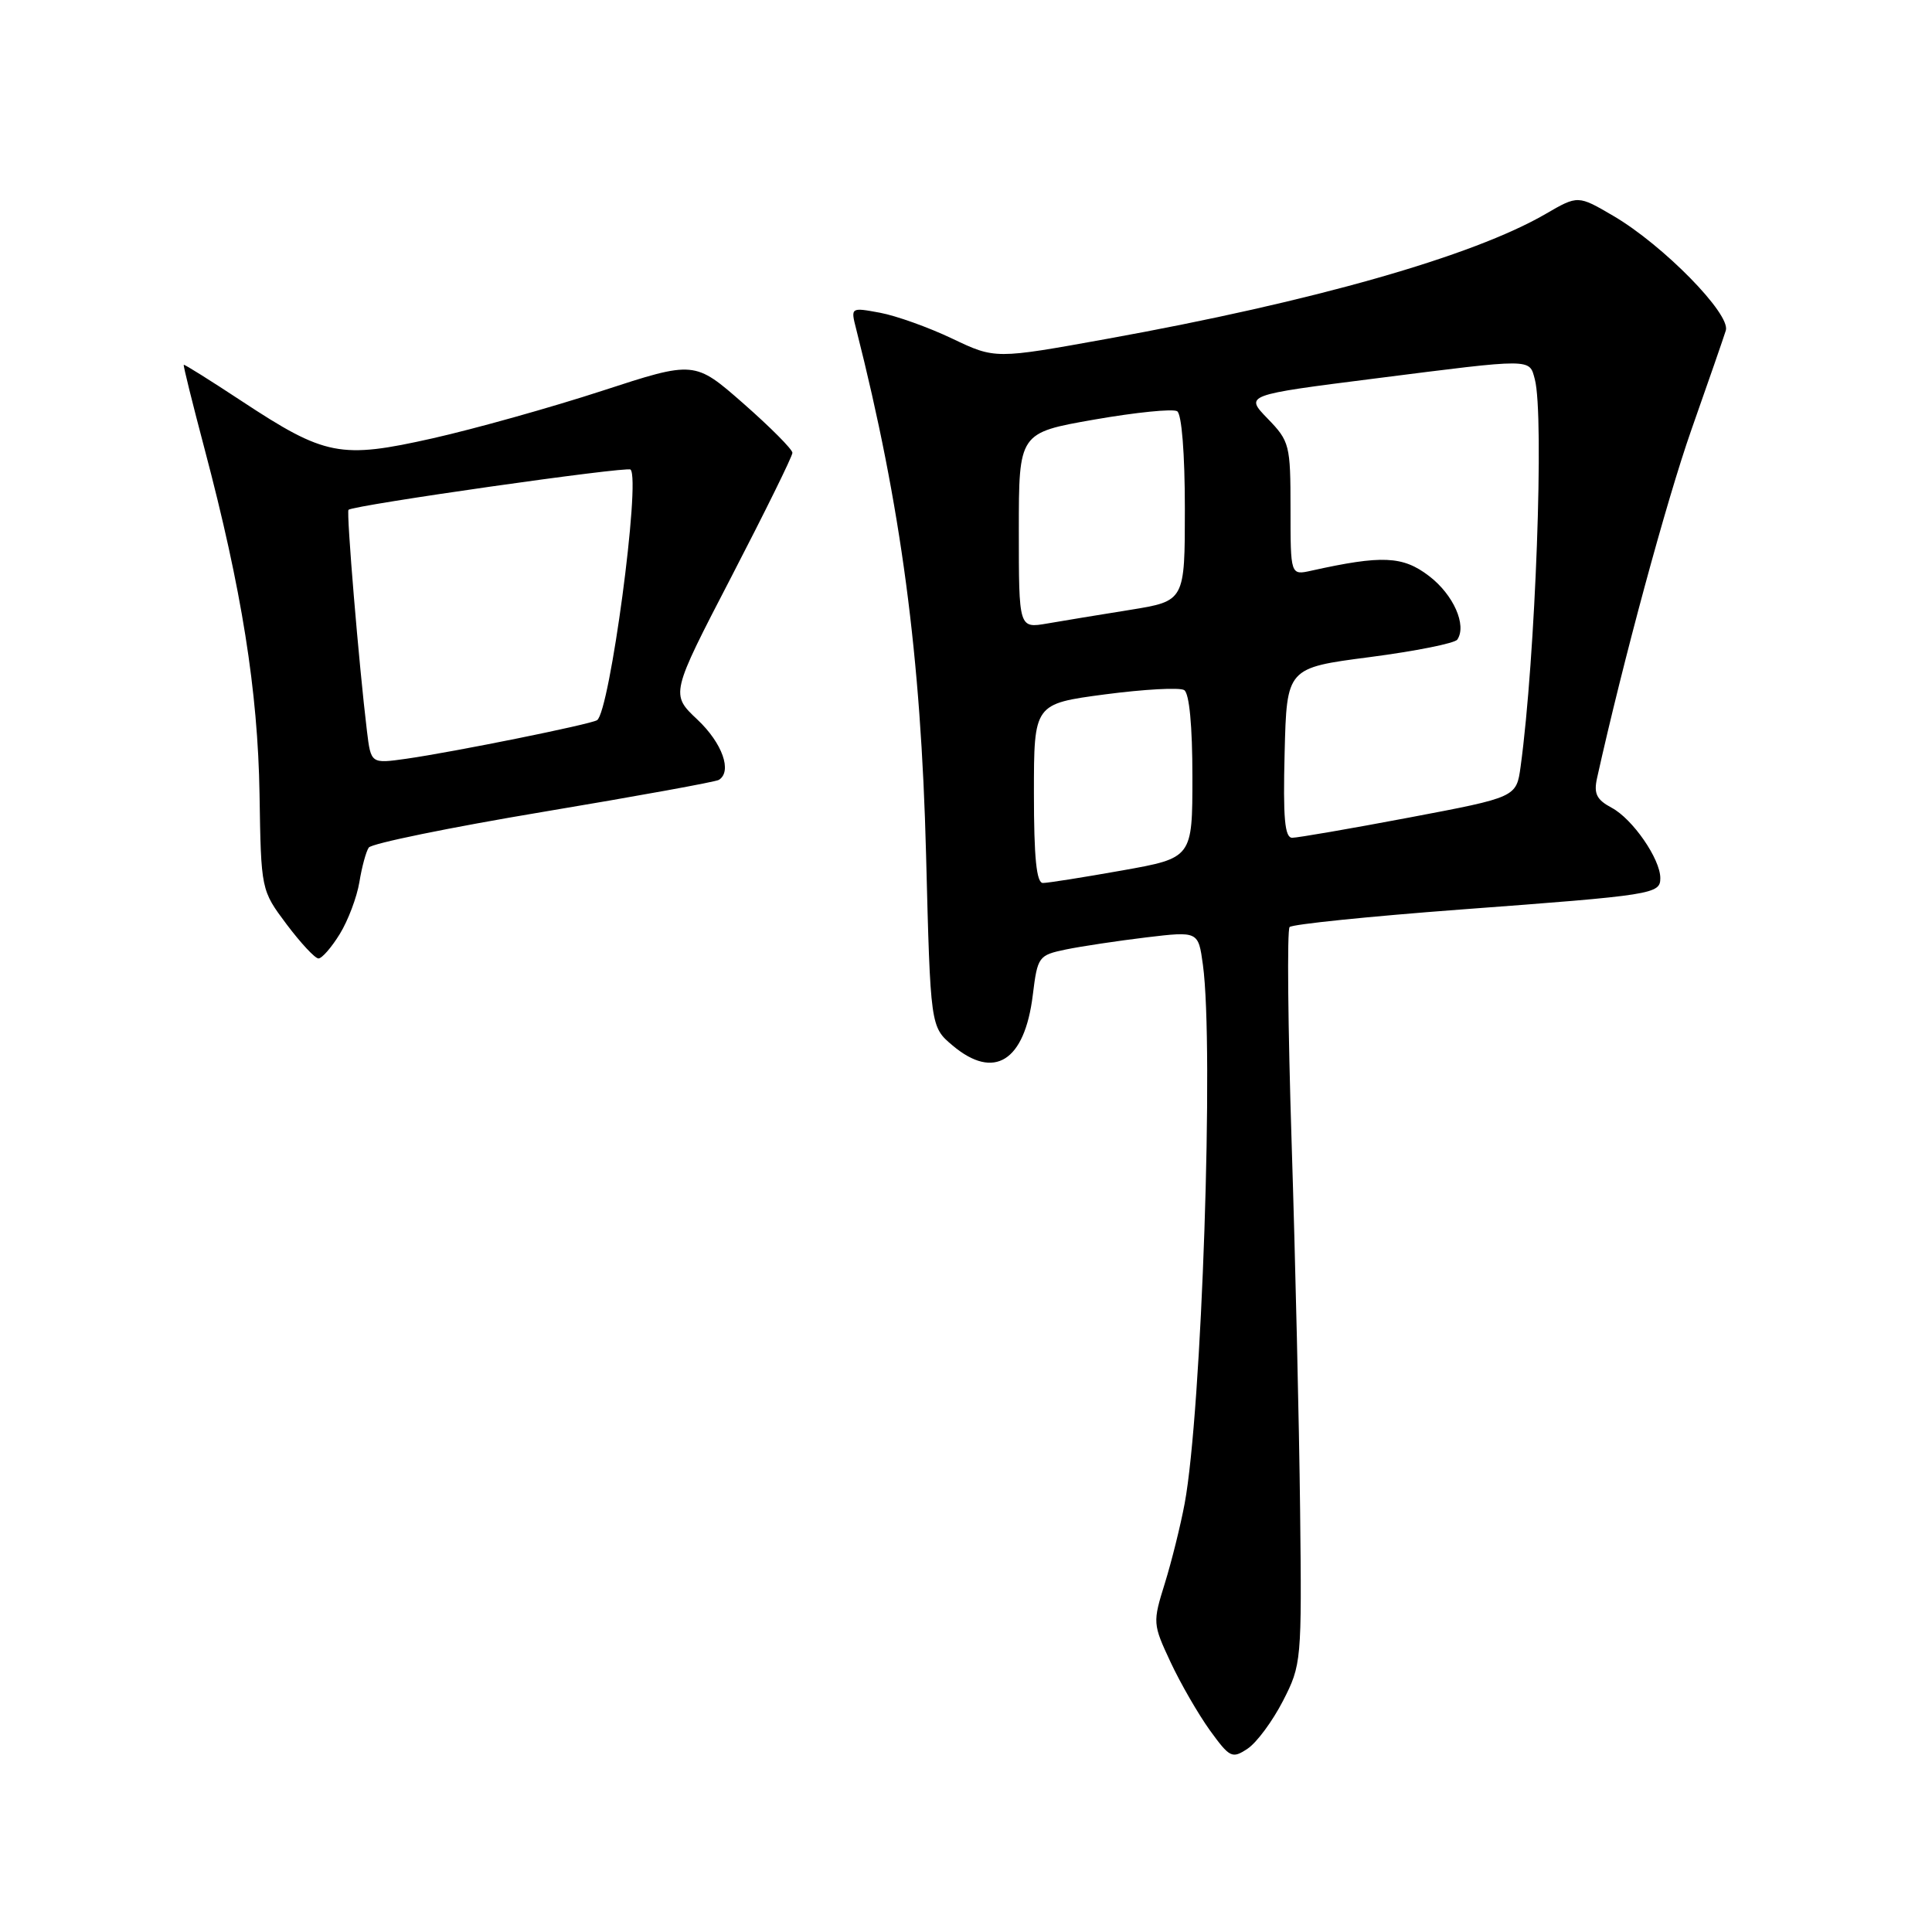 <?xml version="1.0" encoding="UTF-8" standalone="no"?>
<!DOCTYPE svg PUBLIC "-//W3C//DTD SVG 1.1//EN" "http://www.w3.org/Graphics/SVG/1.1/DTD/svg11.dtd" >
<svg xmlns="http://www.w3.org/2000/svg" xmlns:xlink="http://www.w3.org/1999/xlink" version="1.1" viewBox="0 0 256 256">
 <g >
 <path fill="currentColor"
d=" M 170.00 225.38 C 172.45 220.60 172.50 220.13 172.27 200.00 C 172.14 188.73 171.64 166.90 171.15 151.50 C 170.66 136.10 170.53 123.20 170.88 122.84 C 171.22 122.47 181.40 121.43 193.50 120.52 C 219.16 118.61 220.00 118.47 220.00 116.35 C 220.00 113.82 216.33 108.51 213.55 107.03 C 211.55 105.96 211.16 105.16 211.62 103.09 C 215.07 87.56 220.84 66.29 224.10 57.00 C 226.33 50.67 228.39 44.73 228.68 43.79 C 229.35 41.62 220.38 32.48 213.80 28.62 C 209.09 25.86 209.09 25.86 204.80 28.35 C 195.15 33.95 174.04 39.96 146.68 44.90 C 131.87 47.58 131.87 47.58 126.18 44.87 C 123.06 43.38 118.75 41.84 116.61 41.44 C 112.71 40.72 112.71 40.72 113.45 43.61 C 119.40 67.05 122.04 86.91 122.71 113.28 C 123.29 136.06 123.29 136.06 126.22 138.53 C 131.73 143.17 135.77 140.64 136.85 131.85 C 137.48 126.74 137.61 126.57 141.24 125.81 C 143.29 125.39 148.08 124.67 151.88 124.21 C 158.78 123.39 158.78 123.39 159.39 127.83 C 160.88 138.67 159.24 187.09 156.97 199.24 C 156.43 202.13 155.25 206.88 154.35 209.79 C 152.73 214.99 152.74 215.18 155.10 220.23 C 156.42 223.06 158.77 227.12 160.31 229.27 C 162.96 232.92 163.26 233.07 165.31 231.71 C 166.52 230.91 168.62 228.06 170.00 225.38 Z  M 45.03 123.75 C 46.13 121.96 47.29 118.87 47.62 116.89 C 47.94 114.90 48.50 112.84 48.86 112.31 C 49.21 111.77 59.62 109.64 72.00 107.57 C 84.38 105.50 94.84 103.60 95.25 103.34 C 97.05 102.23 95.72 98.47 92.42 95.36 C 88.84 91.99 88.84 91.99 96.92 76.41 C 101.36 67.84 105.00 60.46 105.00 60.00 C 105.00 59.54 102.08 56.61 98.52 53.48 C 92.03 47.79 92.03 47.79 79.77 51.79 C 73.02 53.99 62.92 56.82 57.33 58.08 C 45.10 60.83 43.09 60.44 32.00 53.13 C 27.87 50.41 24.43 48.25 24.35 48.34 C 24.26 48.43 25.51 53.45 27.11 59.50 C 32.03 78.09 34.17 91.54 34.39 105.23 C 34.59 117.95 34.59 117.95 37.98 122.48 C 39.85 124.96 41.74 127.00 42.20 127.00 C 42.66 127.00 43.93 125.54 45.03 123.75 Z  M 137.00 105.13 C 137.00 93.26 137.00 93.26 146.41 92.01 C 151.58 91.33 156.31 91.07 156.91 91.44 C 157.59 91.86 158.00 96.18 158.00 102.90 C 158.00 113.68 158.00 113.68 148.69 115.34 C 143.57 116.25 138.85 117.00 138.19 117.00 C 137.34 117.00 137.00 113.65 137.00 105.13 Z  M 170.22 99.75 C 170.50 88.50 170.50 88.50 181.50 87.07 C 187.55 86.28 192.77 85.24 193.10 84.75 C 194.39 82.85 192.59 78.79 189.35 76.32 C 185.87 73.66 183.13 73.54 173.75 75.62 C 171.00 76.23 171.00 76.23 171.00 67.41 C 171.00 58.95 170.88 58.47 167.97 55.47 C 164.94 52.34 164.94 52.34 182.22 50.15 C 203.22 47.48 202.63 47.48 203.37 50.25 C 204.64 54.97 203.46 87.16 201.49 101.57 C 200.93 105.64 200.93 105.64 186.72 108.33 C 178.90 109.81 171.92 111.01 171.22 111.01 C 170.23 111.00 170.00 108.38 170.22 99.75 Z  M 135.00 70.30 C 135.00 57.35 135.00 57.35 144.98 55.60 C 150.47 54.64 155.42 54.14 155.98 54.49 C 156.58 54.86 157.00 60.11 157.00 67.38 C 157.00 79.64 157.00 79.64 149.75 80.81 C 145.76 81.45 140.81 82.26 138.75 82.62 C 135.00 83.26 135.00 83.26 135.00 70.30 Z  M 48.62 96.85 C 47.57 88.20 45.87 67.80 46.18 67.55 C 46.96 66.92 83.10 61.77 83.55 62.22 C 84.92 63.58 80.79 94.39 79.11 95.43 C 78.20 95.99 60.20 99.63 53.83 100.54 C 49.15 101.20 49.15 101.20 48.62 96.85 Z "/>
</g>
</svg>